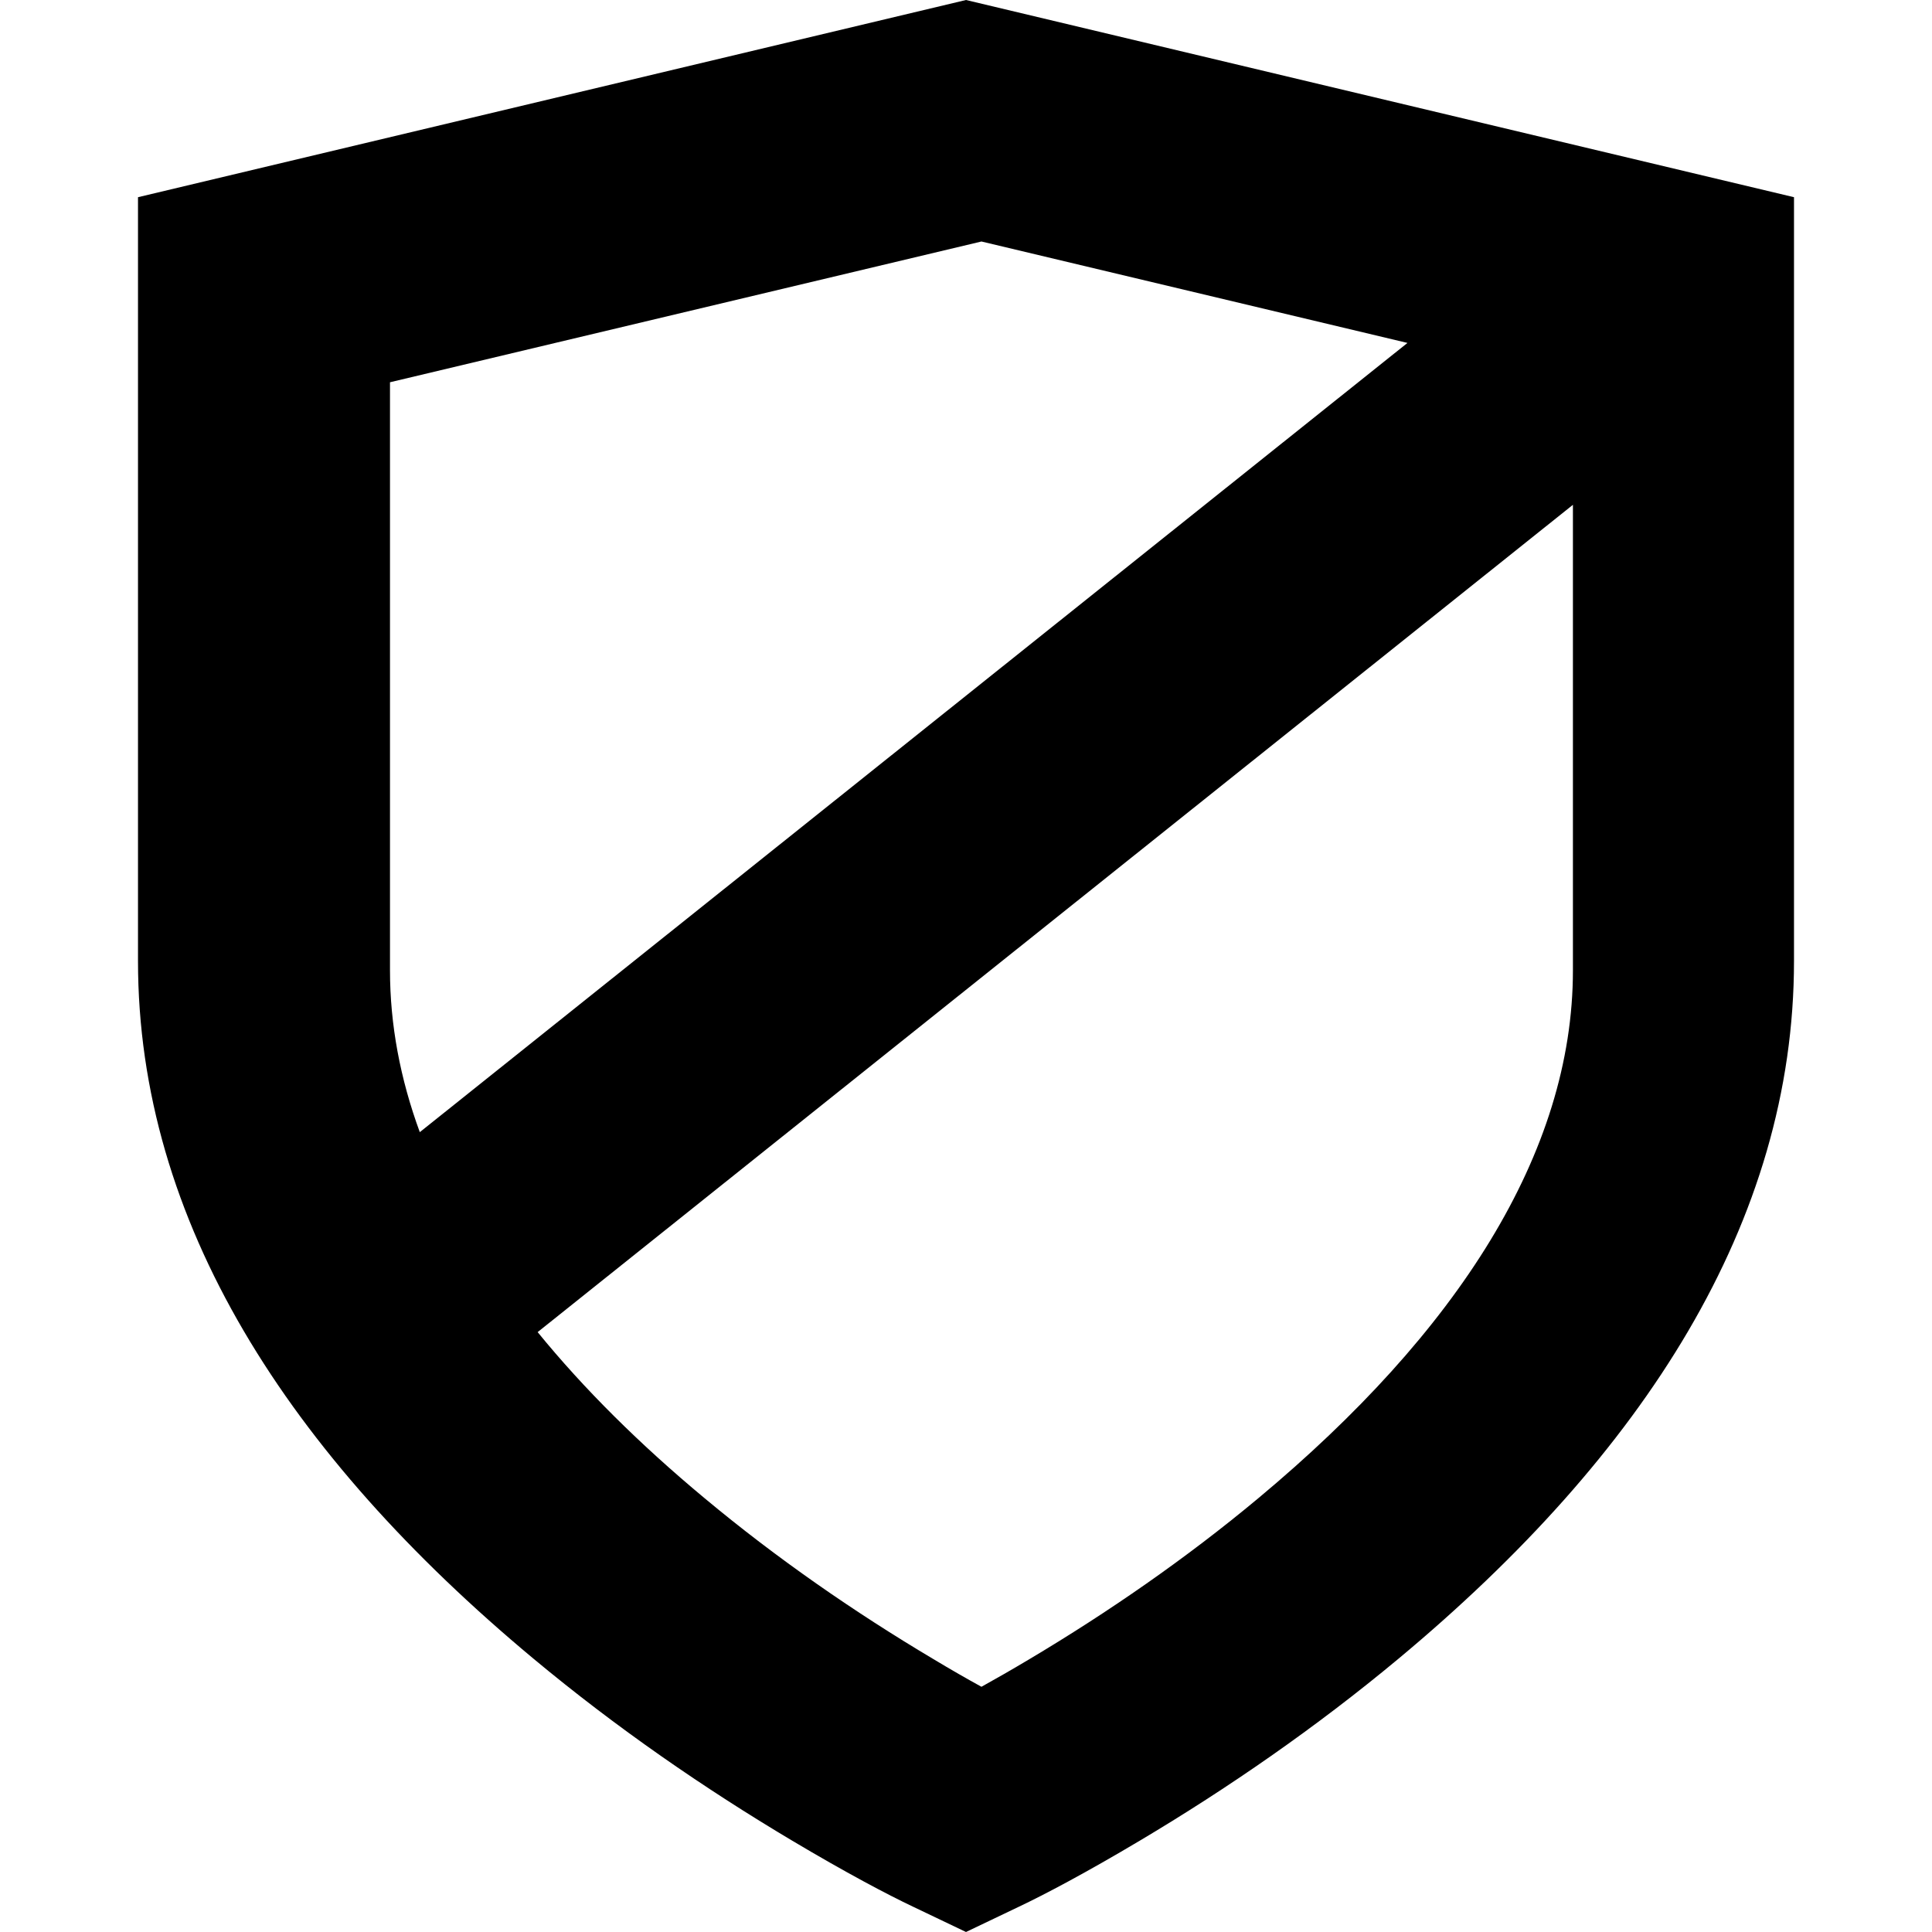 <?xml version="1.0" encoding="UTF-8"?>
<svg width="14px" height="14px" viewBox="0 0 14 14" version="1.1" xmlns="http://www.w3.org/2000/svg" xmlns:xlink="http://www.w3.org/1999/xlink">
    <!-- Generator: Sketch 51.2 (57519) - http://www.bohemiancoding.com/sketch -->
    <title>Shield</title>
    <desc>Created with Sketch.</desc>
    <defs></defs>
    <g id="Shield" stroke="none" stroke-width="1" fill="none" fill-rule="evenodd">
        <path d="M3.896,9.653 C4.23,10.063 4.635,10.465 5.105,10.856 C5.63,11.294 6.196,11.685 6.763,12.022 C6.891,12.099 7.008,12.166 7.112,12.223 C7.215,12.166 7.332,12.099 7.461,12.022 C8.027,11.685 8.594,11.294 9.119,10.856 C10.558,9.656 11.398,8.357 11.398,7.031 L11.398,3.658 L3.896,9.653 Z M3.042,8.204 L10.199,2.485 L7.112,1.75 L2.826,2.77 L2.826,7.031 C2.826,7.425 2.9,7.817 3.042,8.204 Z M7.383,13.817 L7,14 L6.617,13.817 C6.433,13.73 6.128,13.569 5.742,13.339 C5.103,12.959 4.464,12.518 3.864,12.018 C2.089,10.539 1,8.853 1,6.964 L1,1.429 L7,0 L13,1.429 L13,6.964 C13,8.853 11.911,10.539 10.136,12.018 C9.536,12.518 8.897,12.959 8.258,13.339 C7.872,13.569 7.567,13.73 7.383,13.817 Z" id="Club_mobile" fill="#000000"></path>
    </g>
</svg>